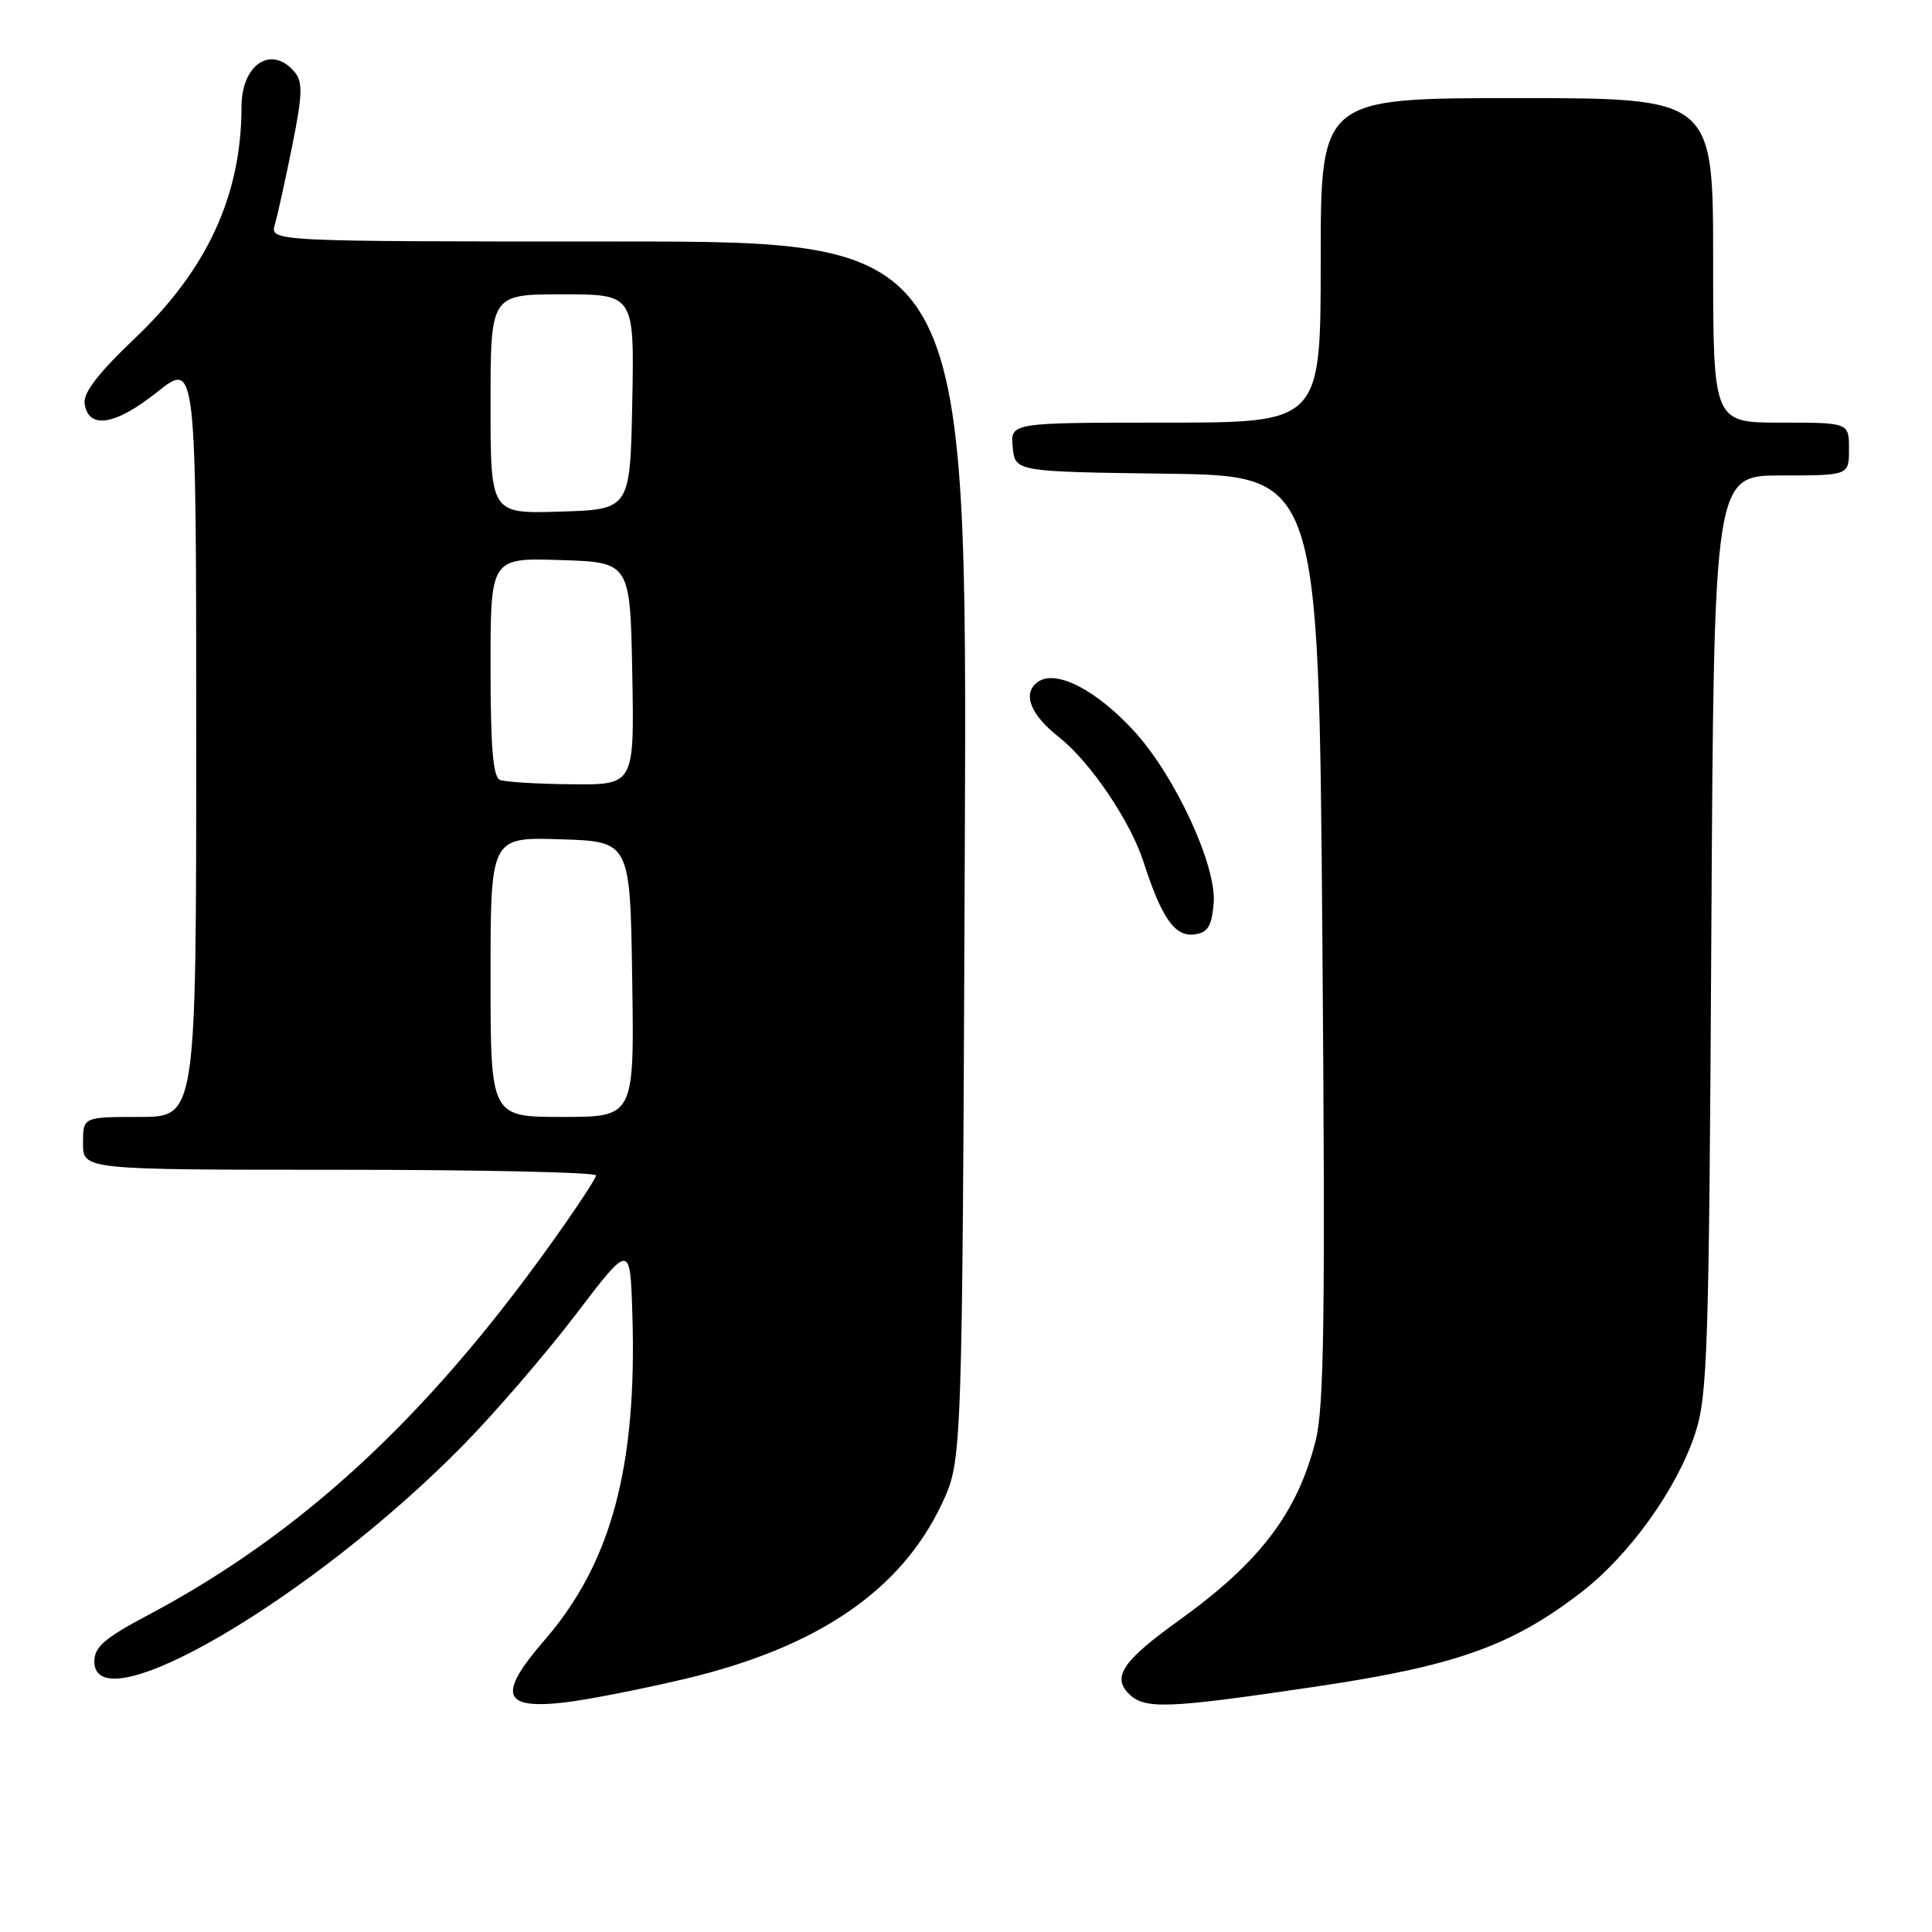 <?xml version="1.0" encoding="UTF-8" standalone="no"?>
<!DOCTYPE svg PUBLIC "-//W3C//DTD SVG 1.1//EN" "http://www.w3.org/Graphics/SVG/1.1/DTD/svg11.dtd" >
<svg xmlns="http://www.w3.org/2000/svg" xmlns:xlink="http://www.w3.org/1999/xlink" version="1.1" viewBox="0 0 256 256">
 <g >
 <path fill="currentColor"
d=" M 90.72 222.47 C 108.33 218.31 119.41 210.75 124.82 199.22 C 127.50 193.50 127.50 193.50 127.84 112.75 C 128.17 32.00 128.17 32.00 81.97 32.00 C 35.77 32.00 35.77 32.00 36.42 29.75 C 36.78 28.51 37.82 23.82 38.72 19.32 C 40.08 12.57 40.14 10.87 39.06 9.57 C 36.01 5.89 32.00 8.49 32.00 14.15 C 32.00 25.85 27.46 35.71 17.90 44.80 C 13.03 49.43 11.01 52.05 11.21 53.47 C 11.71 56.94 15.26 56.38 20.81 51.96 C 26.00 47.83 26.00 47.83 26.00 97.91 C 26.00 148.00 26.00 148.00 18.50 148.00 C 11.00 148.00 11.00 148.00 11.00 151.50 C 11.00 155.00 11.00 155.00 45.00 155.00 C 63.70 155.00 78.99 155.34 78.98 155.75 C 78.97 156.16 76.16 160.41 72.73 165.18 C 56.24 188.16 39.74 203.33 19.63 214.00 C 13.87 217.05 12.50 218.23 12.50 220.14 C 12.50 228.72 41.36 211.83 61.27 191.60 C 65.54 187.26 72.29 179.43 76.27 174.21 C 83.50 164.71 83.50 164.71 83.79 174.10 C 84.43 194.37 80.99 207.12 72.17 217.31 C 65.90 224.54 66.55 226.54 74.84 225.58 C 77.78 225.24 84.92 223.84 90.72 222.47 Z  M 174.25 223.50 C 192.85 220.75 200.29 218.11 209.56 210.96 C 215.91 206.05 222.17 197.34 224.60 190.00 C 226.26 184.97 226.45 179.25 226.76 123.75 C 227.11 63.00 227.11 63.00 236.06 63.00 C 245.00 63.00 245.00 63.00 245.00 59.50 C 245.00 56.00 245.00 56.00 236.00 56.00 C 227.00 56.00 227.00 56.00 227.00 34.50 C 227.00 13.00 227.00 13.00 201.00 13.00 C 175.00 13.00 175.00 13.00 175.00 34.50 C 175.00 56.00 175.00 56.00 154.44 56.00 C 133.87 56.00 133.87 56.00 134.19 59.25 C 134.50 62.50 134.50 62.50 154.62 62.77 C 174.73 63.04 174.73 63.04 175.22 124.27 C 175.62 174.49 175.46 186.48 174.32 190.94 C 171.87 200.53 166.93 207.01 156.23 214.70 C 148.80 220.04 147.33 222.19 149.57 224.43 C 151.67 226.52 154.56 226.42 174.25 223.50 Z  M 160.82 119.66 C 161.22 114.78 155.81 103.01 150.43 97.05 C 145.35 91.44 139.90 88.62 137.50 90.37 C 135.43 91.89 136.50 94.67 140.31 97.67 C 144.45 100.93 149.76 108.77 151.52 114.20 C 153.94 121.70 155.69 124.18 158.31 123.81 C 160.06 123.56 160.56 122.73 160.82 119.66 Z  M 65.00 129.46 C 65.00 110.92 65.00 110.92 74.25 111.21 C 83.50 111.50 83.50 111.50 83.77 129.75 C 84.05 148.00 84.05 148.00 74.52 148.00 C 65.00 148.00 65.00 148.00 65.00 129.46 Z  M 66.25 103.34 C 65.33 102.97 65.00 99.01 65.00 88.38 C 65.00 73.92 65.00 73.92 74.25 74.21 C 83.50 74.50 83.50 74.50 83.78 89.25 C 84.05 104.00 84.05 104.00 75.78 103.92 C 71.22 103.88 66.94 103.62 66.25 103.34 Z  M 65.00 53.54 C 65.00 39.00 65.00 39.00 74.53 39.00 C 84.05 39.00 84.05 39.00 83.78 53.25 C 83.50 67.50 83.50 67.50 74.25 67.79 C 65.00 68.08 65.00 68.08 65.00 53.54 Z "/>
</g>
</svg>